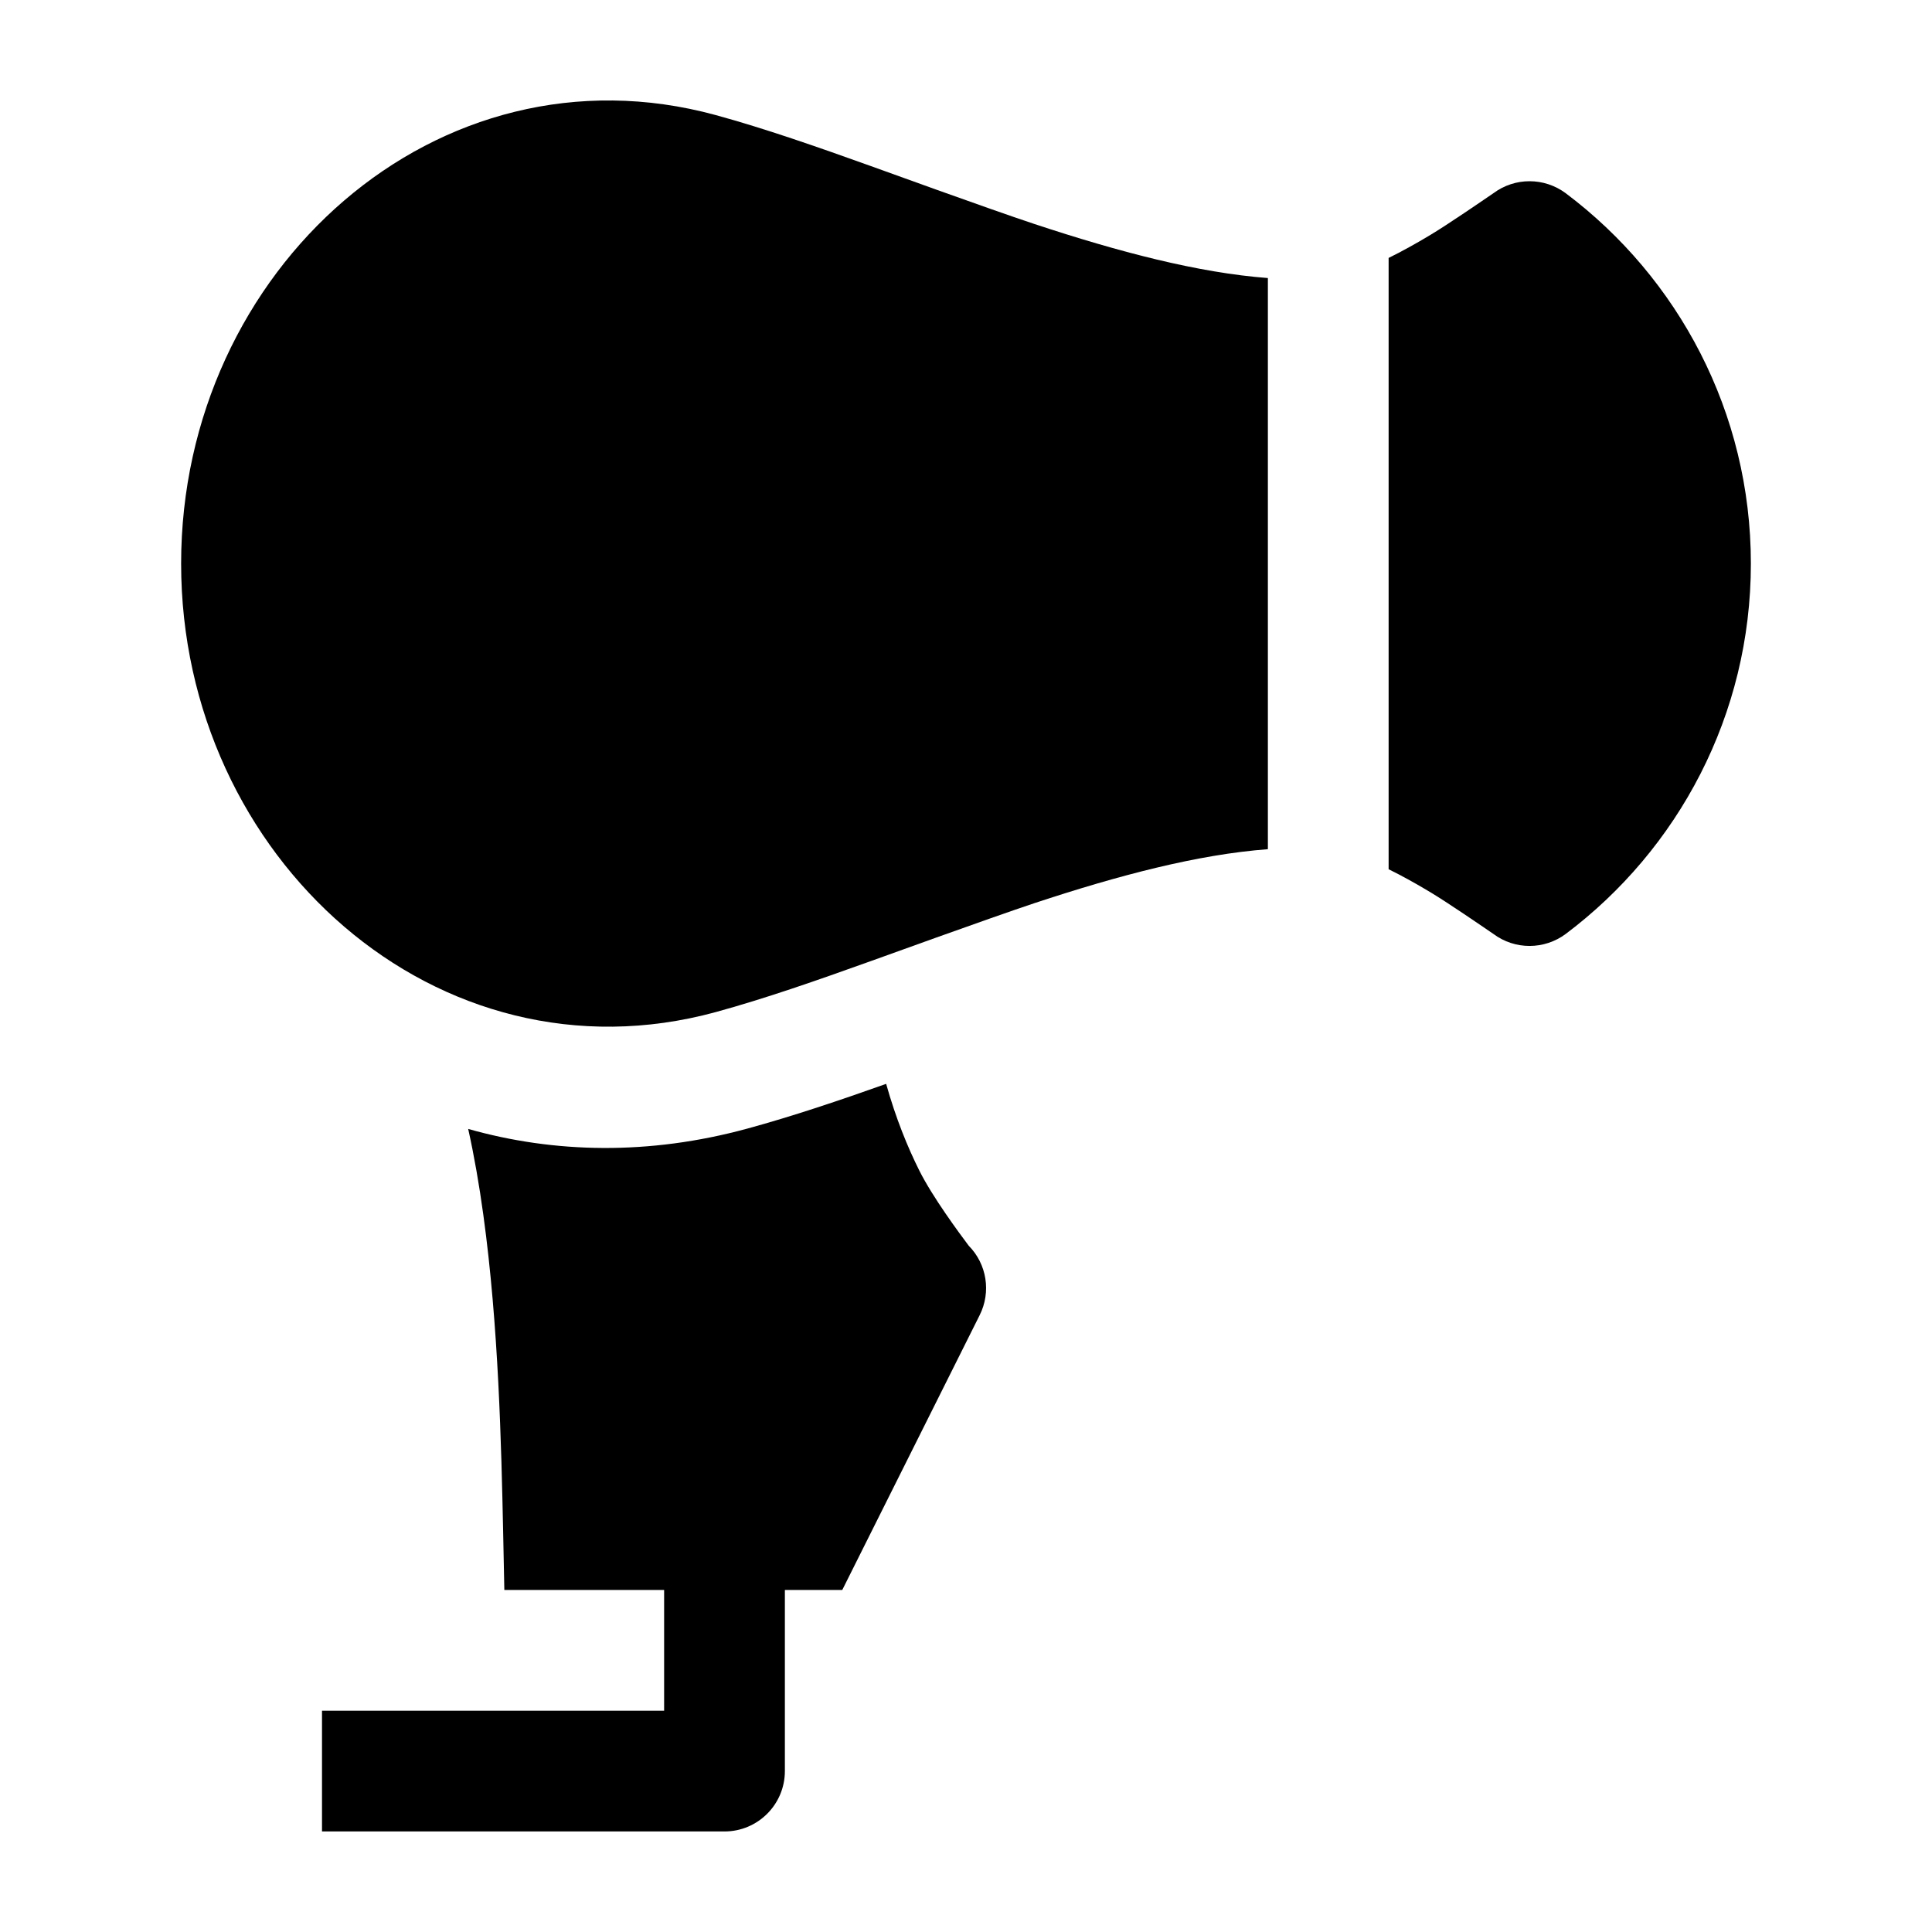 <svg width="24" height="24" viewBox="0 0 24 24" xmlns="http://www.w3.org/2000/svg">
    <path d="M8.889 1.429C5.438 0.488 2.25 3.345 2.25 7.001C2.25 10.657 5.438 13.514 8.889 12.573C9.497 12.407 10.155 12.177 10.818 11.939C10.818 11.939 12.312 11.398 12.851 11.219C13.897 10.873 14.882 10.614 15.75 10.549V3.454C14.882 3.388 13.897 3.129 12.851 2.783C12.312 2.605 10.818 2.063 10.818 2.063C10.155 1.825 9.497 1.595 8.889 1.429Z"/>
    <path d="M17.25 3.204V10.798C17.419 10.881 17.591 10.977 17.756 11.076C17.981 11.21 18.407 11.503 18.552 11.602C18.819 11.801 19.184 11.8 19.451 11.601C20.845 10.553 21.75 8.883 21.75 7.001C21.75 5.119 20.845 3.449 19.451 2.401C19.184 2.202 18.819 2.201 18.552 2.4C18.407 2.499 17.981 2.792 17.756 2.926C17.591 3.025 17.419 3.121 17.25 3.204Z"/>
    <path d="M9.283 14.02C9.848 13.866 10.44 13.666 11.008 13.464C11.128 13.892 11.275 14.251 11.42 14.541C11.585 14.871 11.917 15.319 12.034 15.475C12.259 15.703 12.314 16.049 12.17 16.337L10.463 19.751H9.75V22.001C9.75 22.415 9.414 22.751 9 22.751H4V21.251H8.25V19.751H6.265L6.25 19.017C6.227 17.957 6.195 16.477 6.004 15.091C5.953 14.72 5.891 14.361 5.816 14.024C6.885 14.327 8.062 14.353 9.283 14.02Z"/>
</svg>
